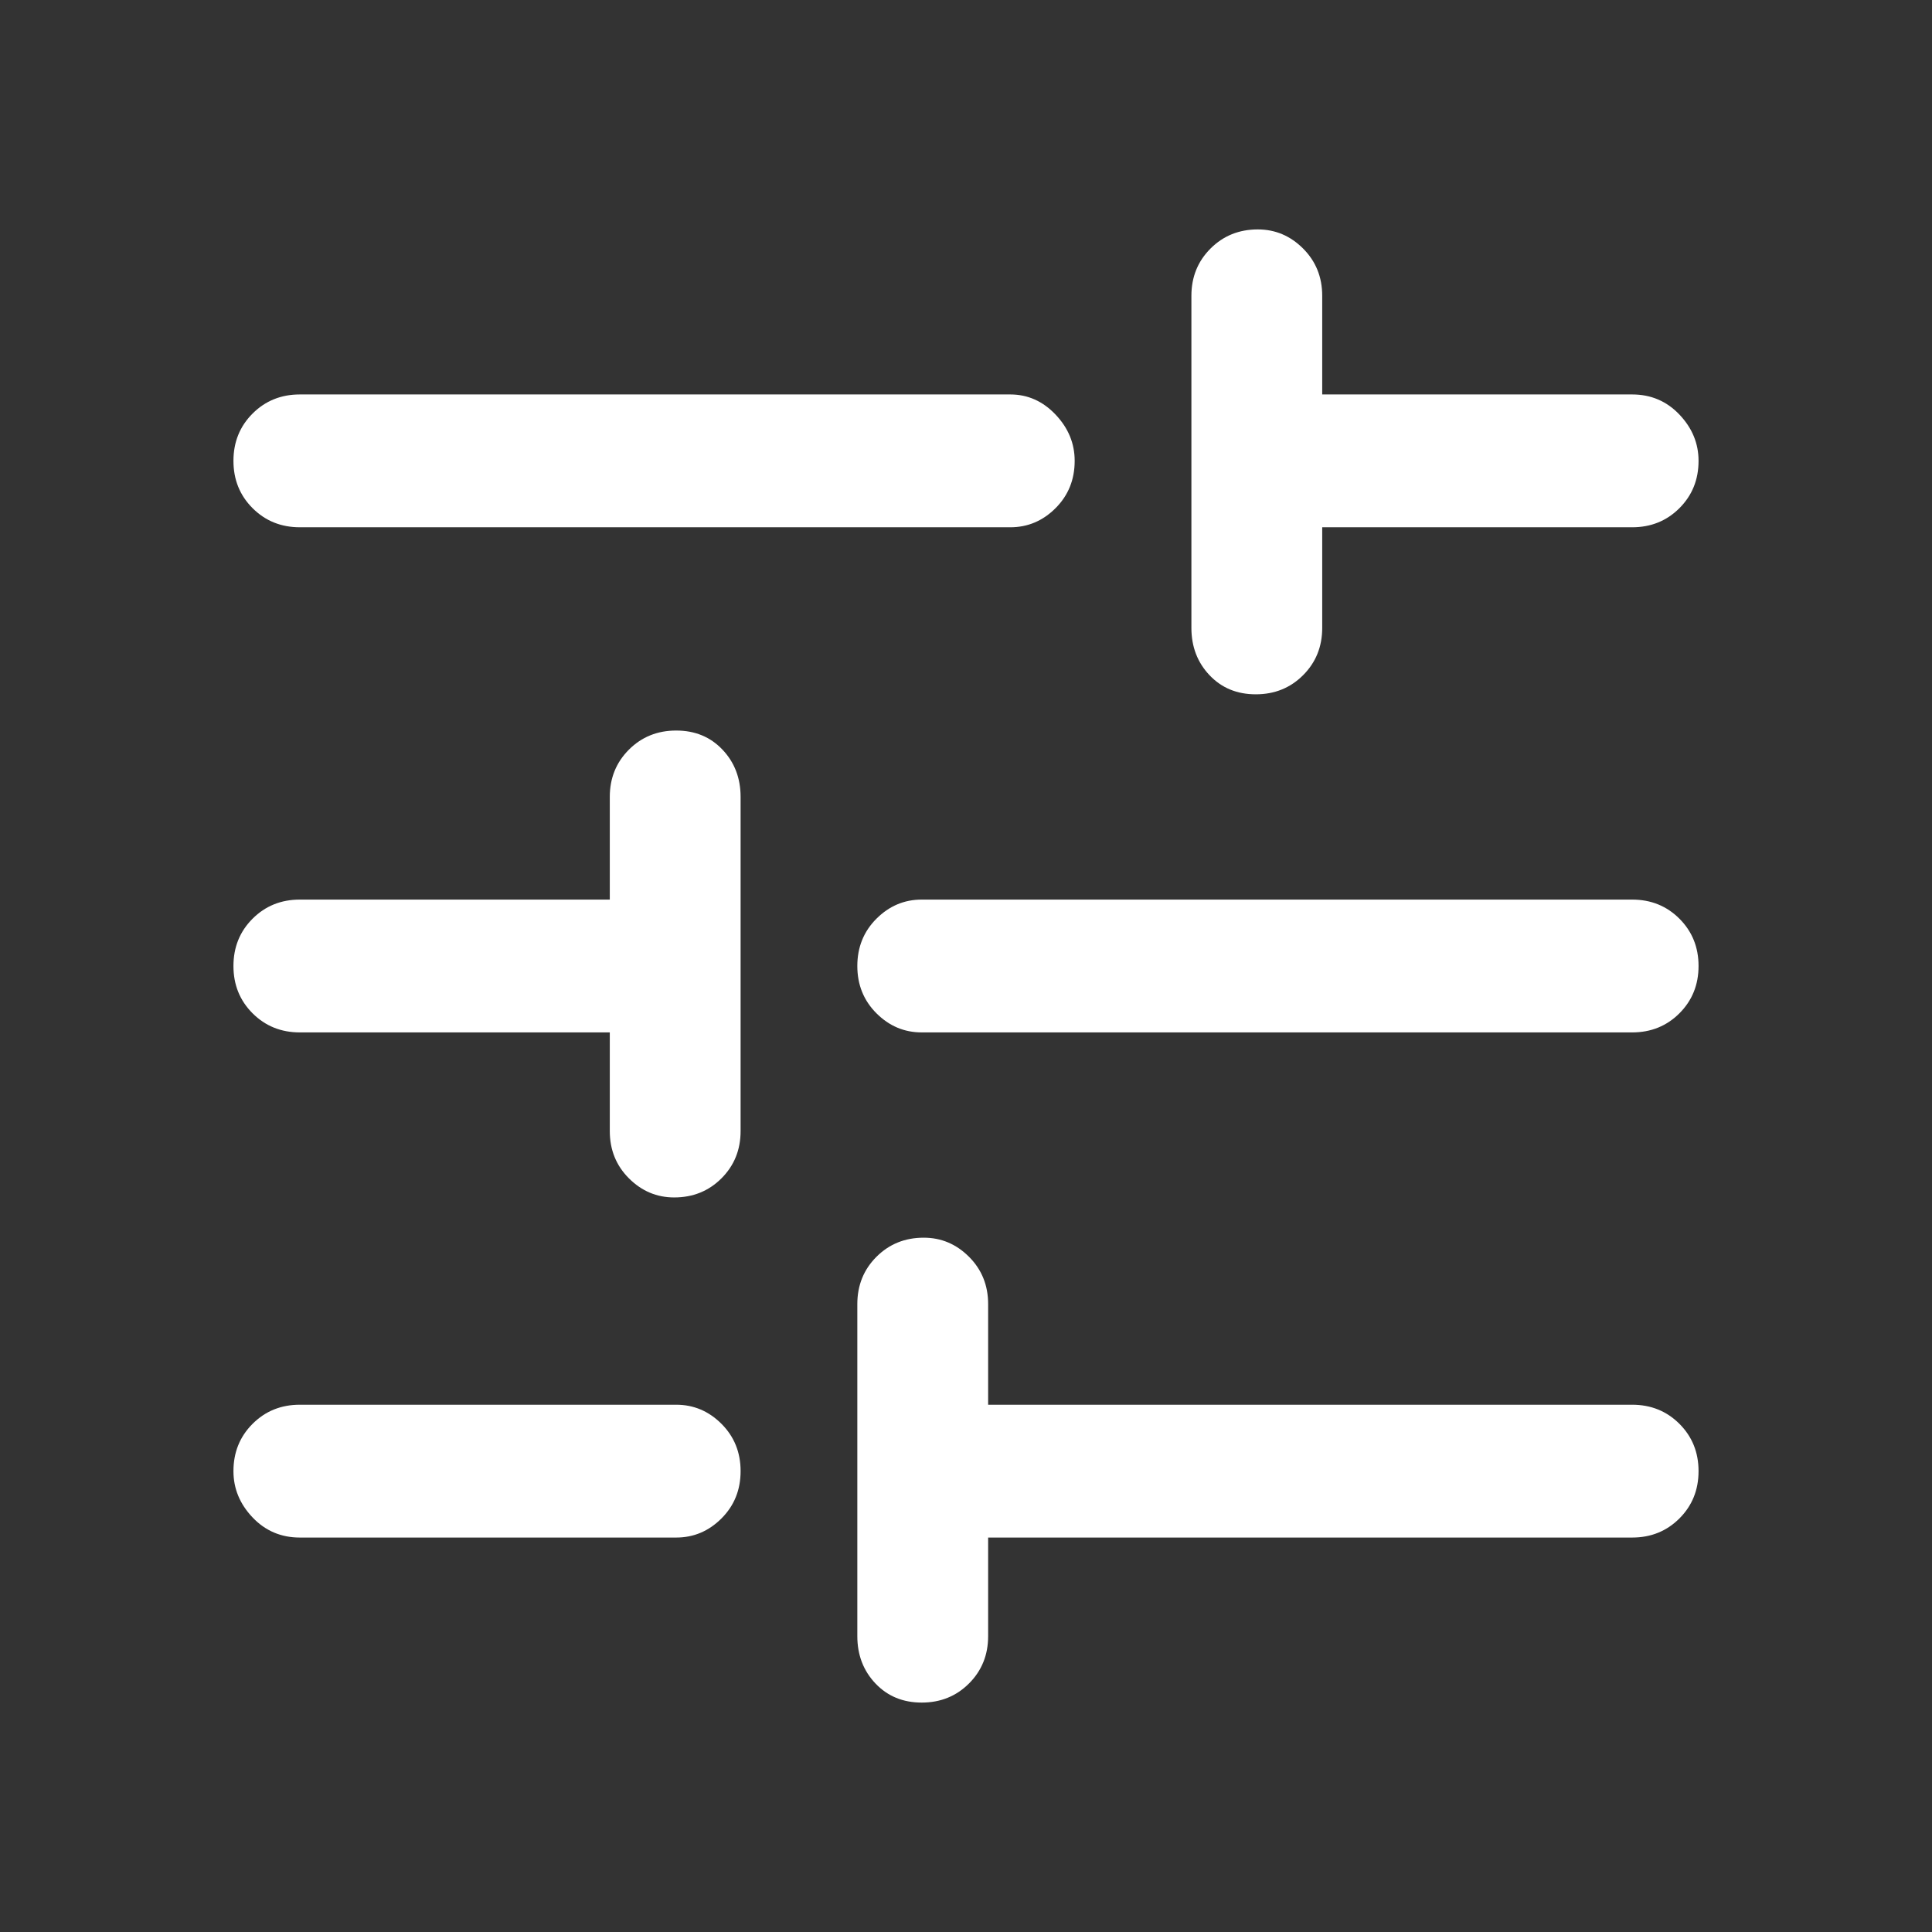 <svg xmlns="http://www.w3.org/2000/svg" height="48" width="48"><rect width="100%" height="100%" fill="#333333" stroke="none"/><path fill="white" d="M7.45 38.2q-.7 0-1.175-.5-.475-.5-.475-1.15 0-.7.475-1.175.475-.475 1.175-.475h9.35q.65 0 1.125.475t.475 1.175q0 .7-.475 1.175-.475.475-1.125.475Zm0-25.1q-.7 0-1.175-.475Q5.8 12.15 5.8 11.45q0-.7.475-1.175Q6.75 9.8 7.45 9.8H25.1q.65 0 1.125.5t.475 1.15q0 .7-.475 1.175-.475.475-1.125.475ZM22.9 42.3q-.7 0-1.15-.475-.45-.475-.45-1.175V32.4q0-.7.475-1.175.475-.475 1.175-.475.65 0 1.125.475t.475 1.175v2.5h16q.7 0 1.175.475.475.475.475 1.175 0 .7-.475 1.175-.475.475-1.175.475h-16v2.45q0 .7-.475 1.175-.475.475-1.175.475Zm-6.15-12.55q-.65 0-1.125-.475T15.15 28.1v-2.45h-7.7q-.7 0-1.175-.475Q5.8 24.7 5.8 24q0-.7.475-1.175.475-.475 1.175-.475h7.7V19.8q0-.7.475-1.175.475-.475 1.175-.475.7 0 1.15.475.45.475.45 1.175v8.3q0 .7-.475 1.175-.475.475-1.175.475Zm6.15-4.1q-.65 0-1.125-.475T21.3 24q0-.7.475-1.175.475-.475 1.125-.475h17.65q.7 0 1.175.475.475.475.475 1.175 0 .7-.475 1.175-.475.475-1.175.475Zm8.3-8.4q-.7 0-1.15-.475-.45-.475-.45-1.175V7.35q0-.7.475-1.175.475-.475 1.175-.475.65 0 1.125.475t.475 1.175V9.8h7.7q.7 0 1.175.5.475.5.475 1.15 0 .7-.475 1.175-.475.475-1.175.475h-7.7v2.5q0 .7-.475 1.175-.475.475-1.175.475Z"/></svg>